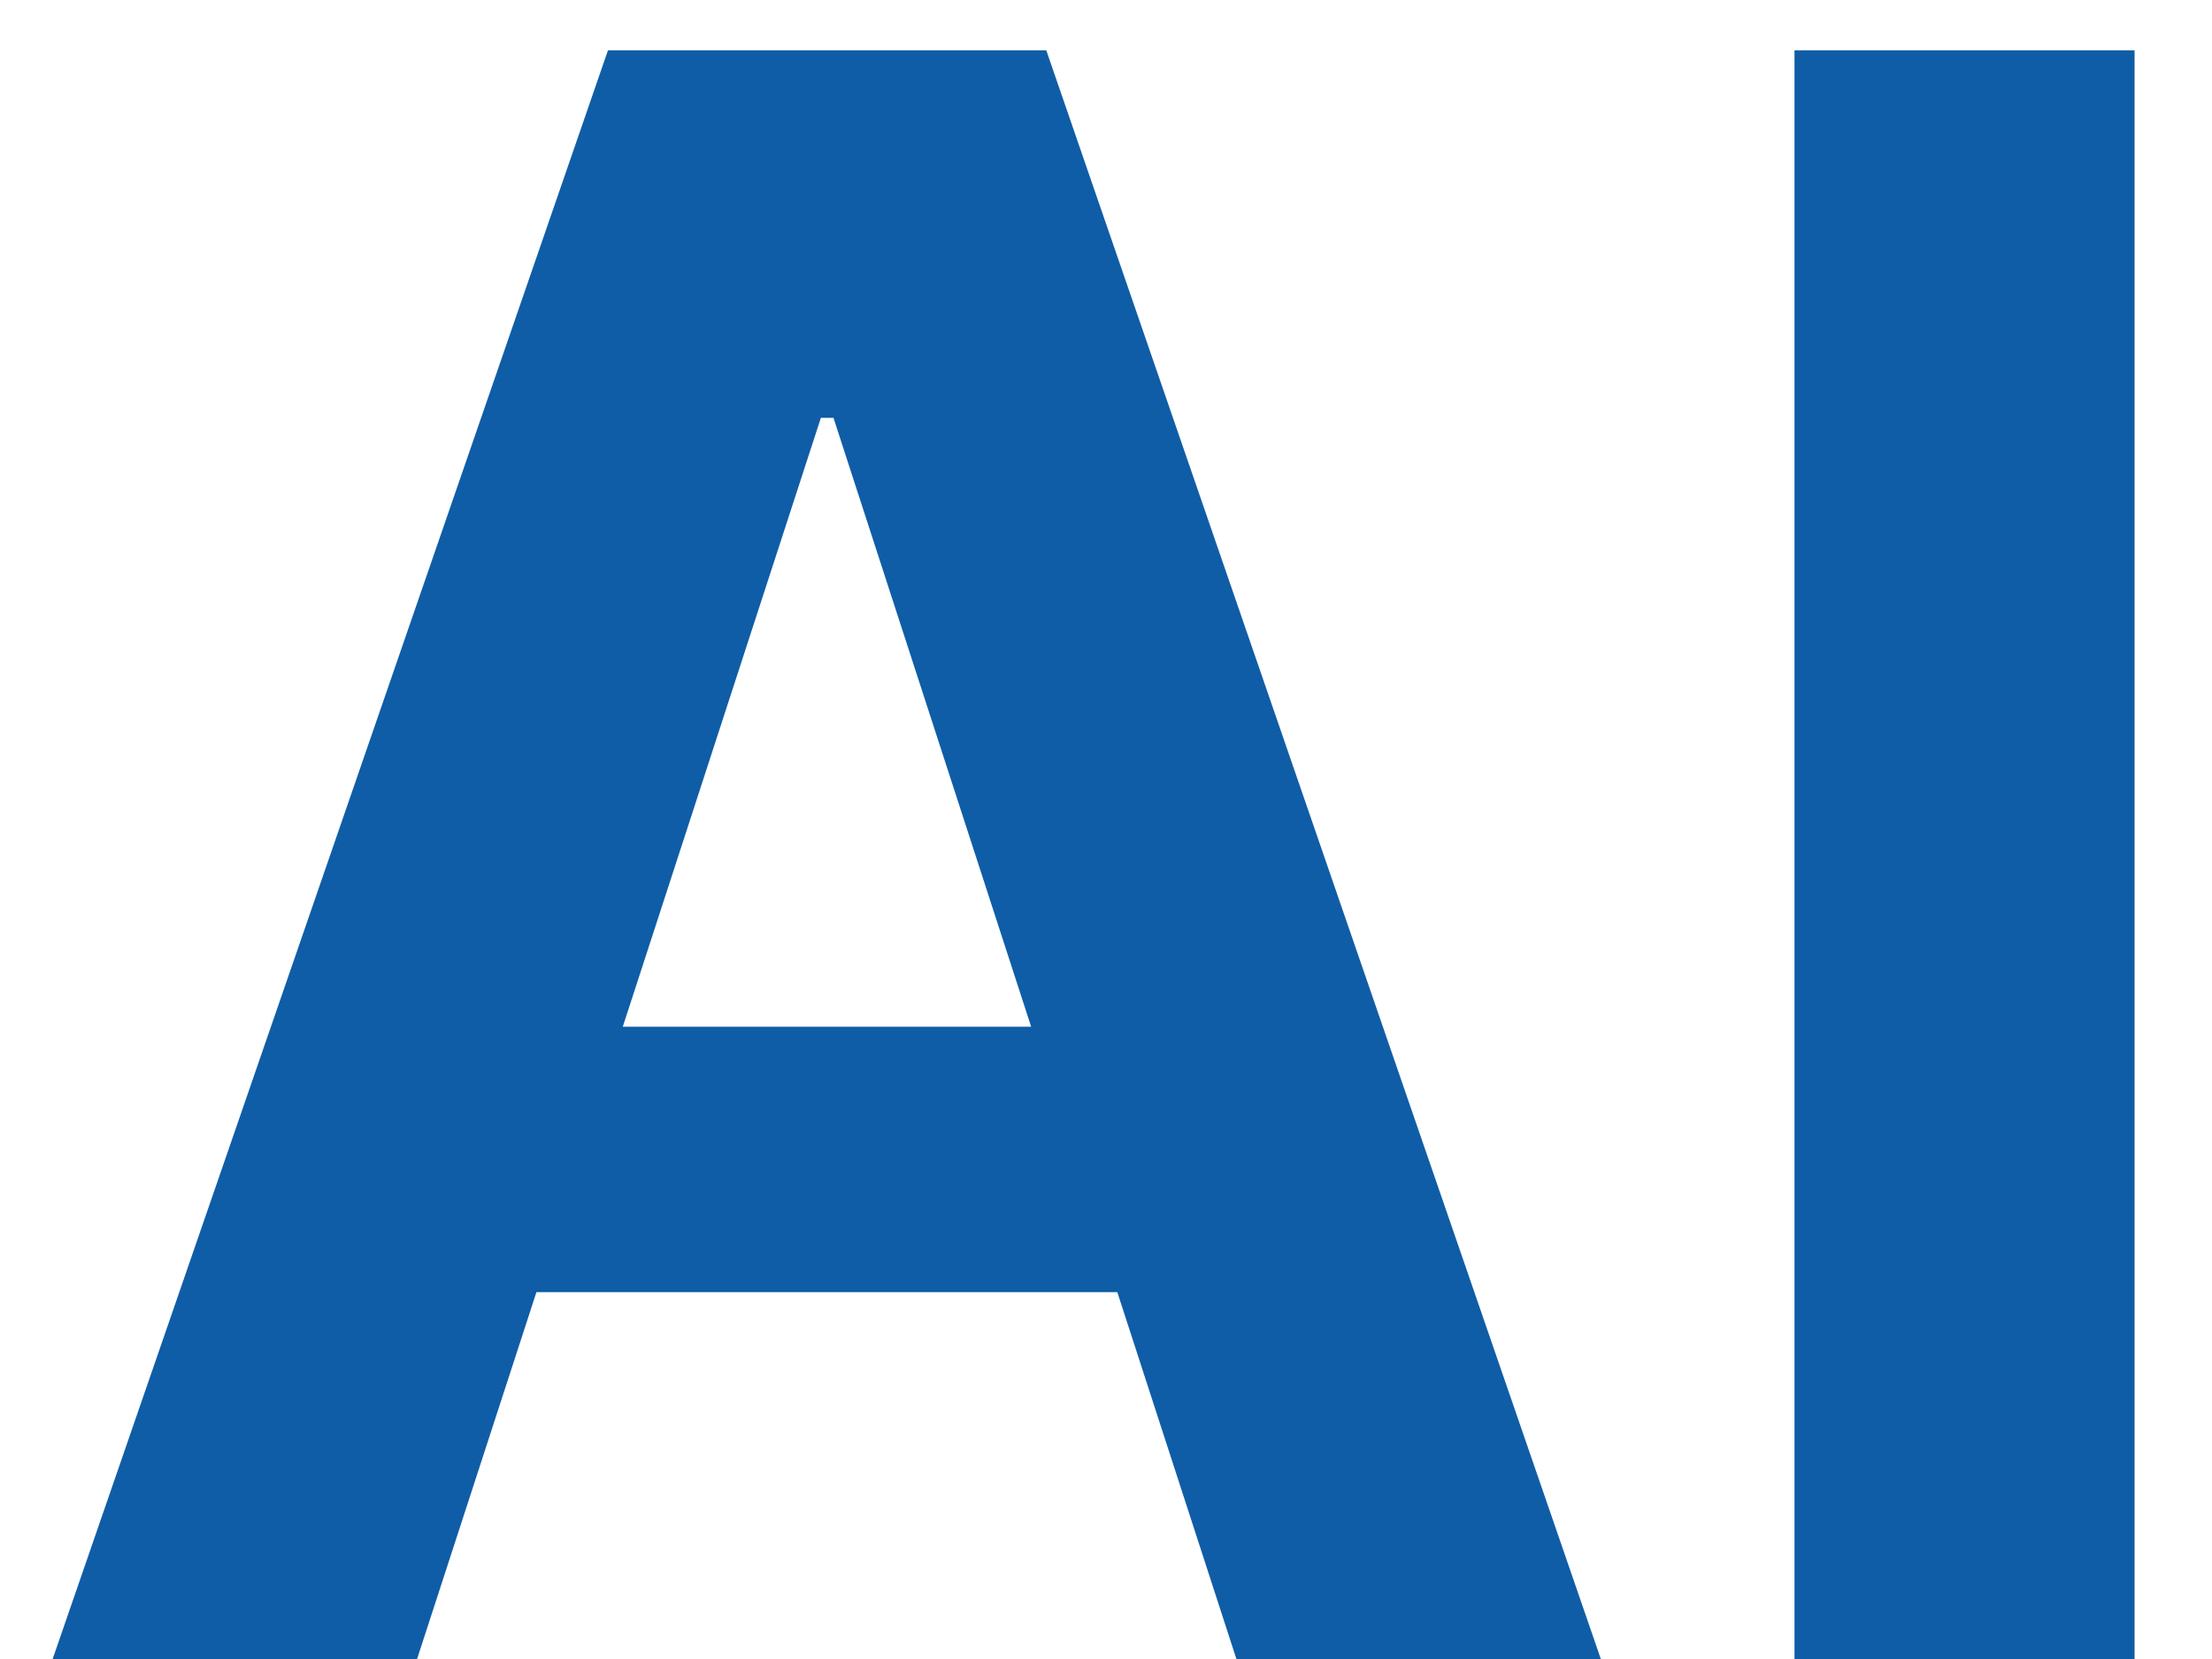 <svg width="20" height="15" viewBox="0 0 20 15" fill="none" xmlns="http://www.w3.org/2000/svg">
<path d="M3.771 15H0.476L5.497 0.455H9.46L14.474 15H11.179L7.536 3.778H7.422L3.771 15ZM3.565 9.283H11.349V11.683H3.565V9.283ZM19.3 0.455V15H16.225V0.455H19.3Z" fill="#0F5DA7"/>
</svg>
